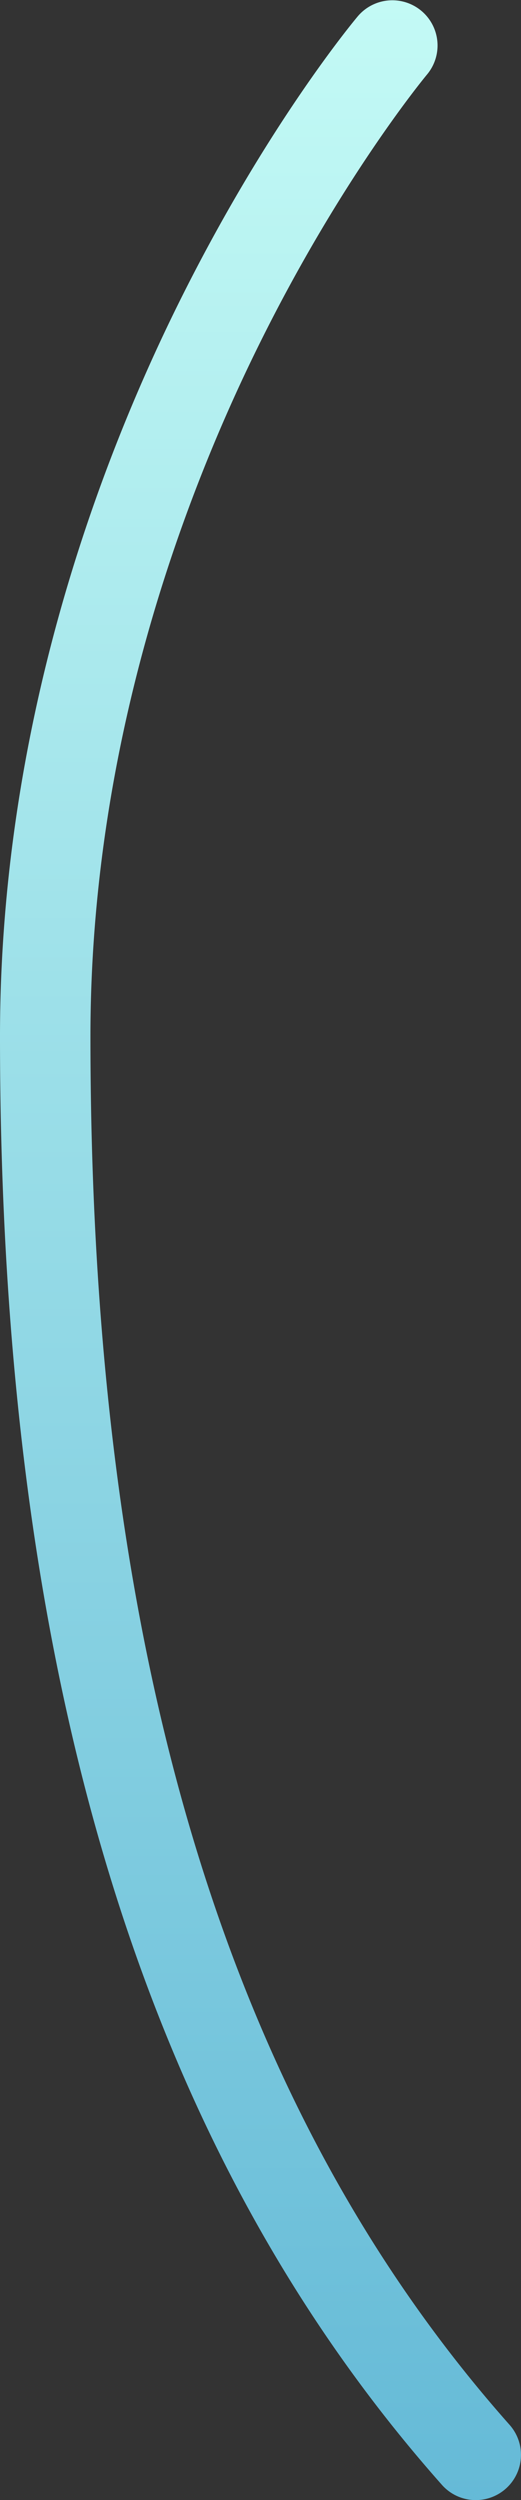<svg xmlns="http://www.w3.org/2000/svg" xmlns:xlink="http://www.w3.org/1999/xlink" width="117.092" height="561.877" viewBox="0 0 117.092 561.877">
  <rect x="0" y="0" width="117.092" height="561.877" fill="#333333" stroke="none"/>
  <defs>
    <linearGradient id="a" x1="58.546" y1="561.877" x2="58.546" gradientUnits="userSpaceOnUse">
      <stop offset="0" stop-color="#65bad7"/>
      <stop offset="1" stop-color="#c3faf5"/>
    </linearGradient>
  </defs>
  <title>LightMushroom_25</title>
  <path d="M106.931,561.877a10.141,10.141,0,0,1-7.609-3.421C32.488,483.074,0,376.6,0,232.964c0-69.172,21.8-127.742,40.085-164.7C59.916,28.192,79.621,4.6,80.45,3.617A10.165,10.165,0,0,1,96,16.712c-.413.494-19.331,23.31-37.974,61.135-17.2,34.894-37.7,90.131-37.7,155.117,0,138.45,30.815,240.508,94.205,312.006a10.165,10.165,0,0,1-7.6,16.907Z" fill="url(#a)"/>
</svg>
